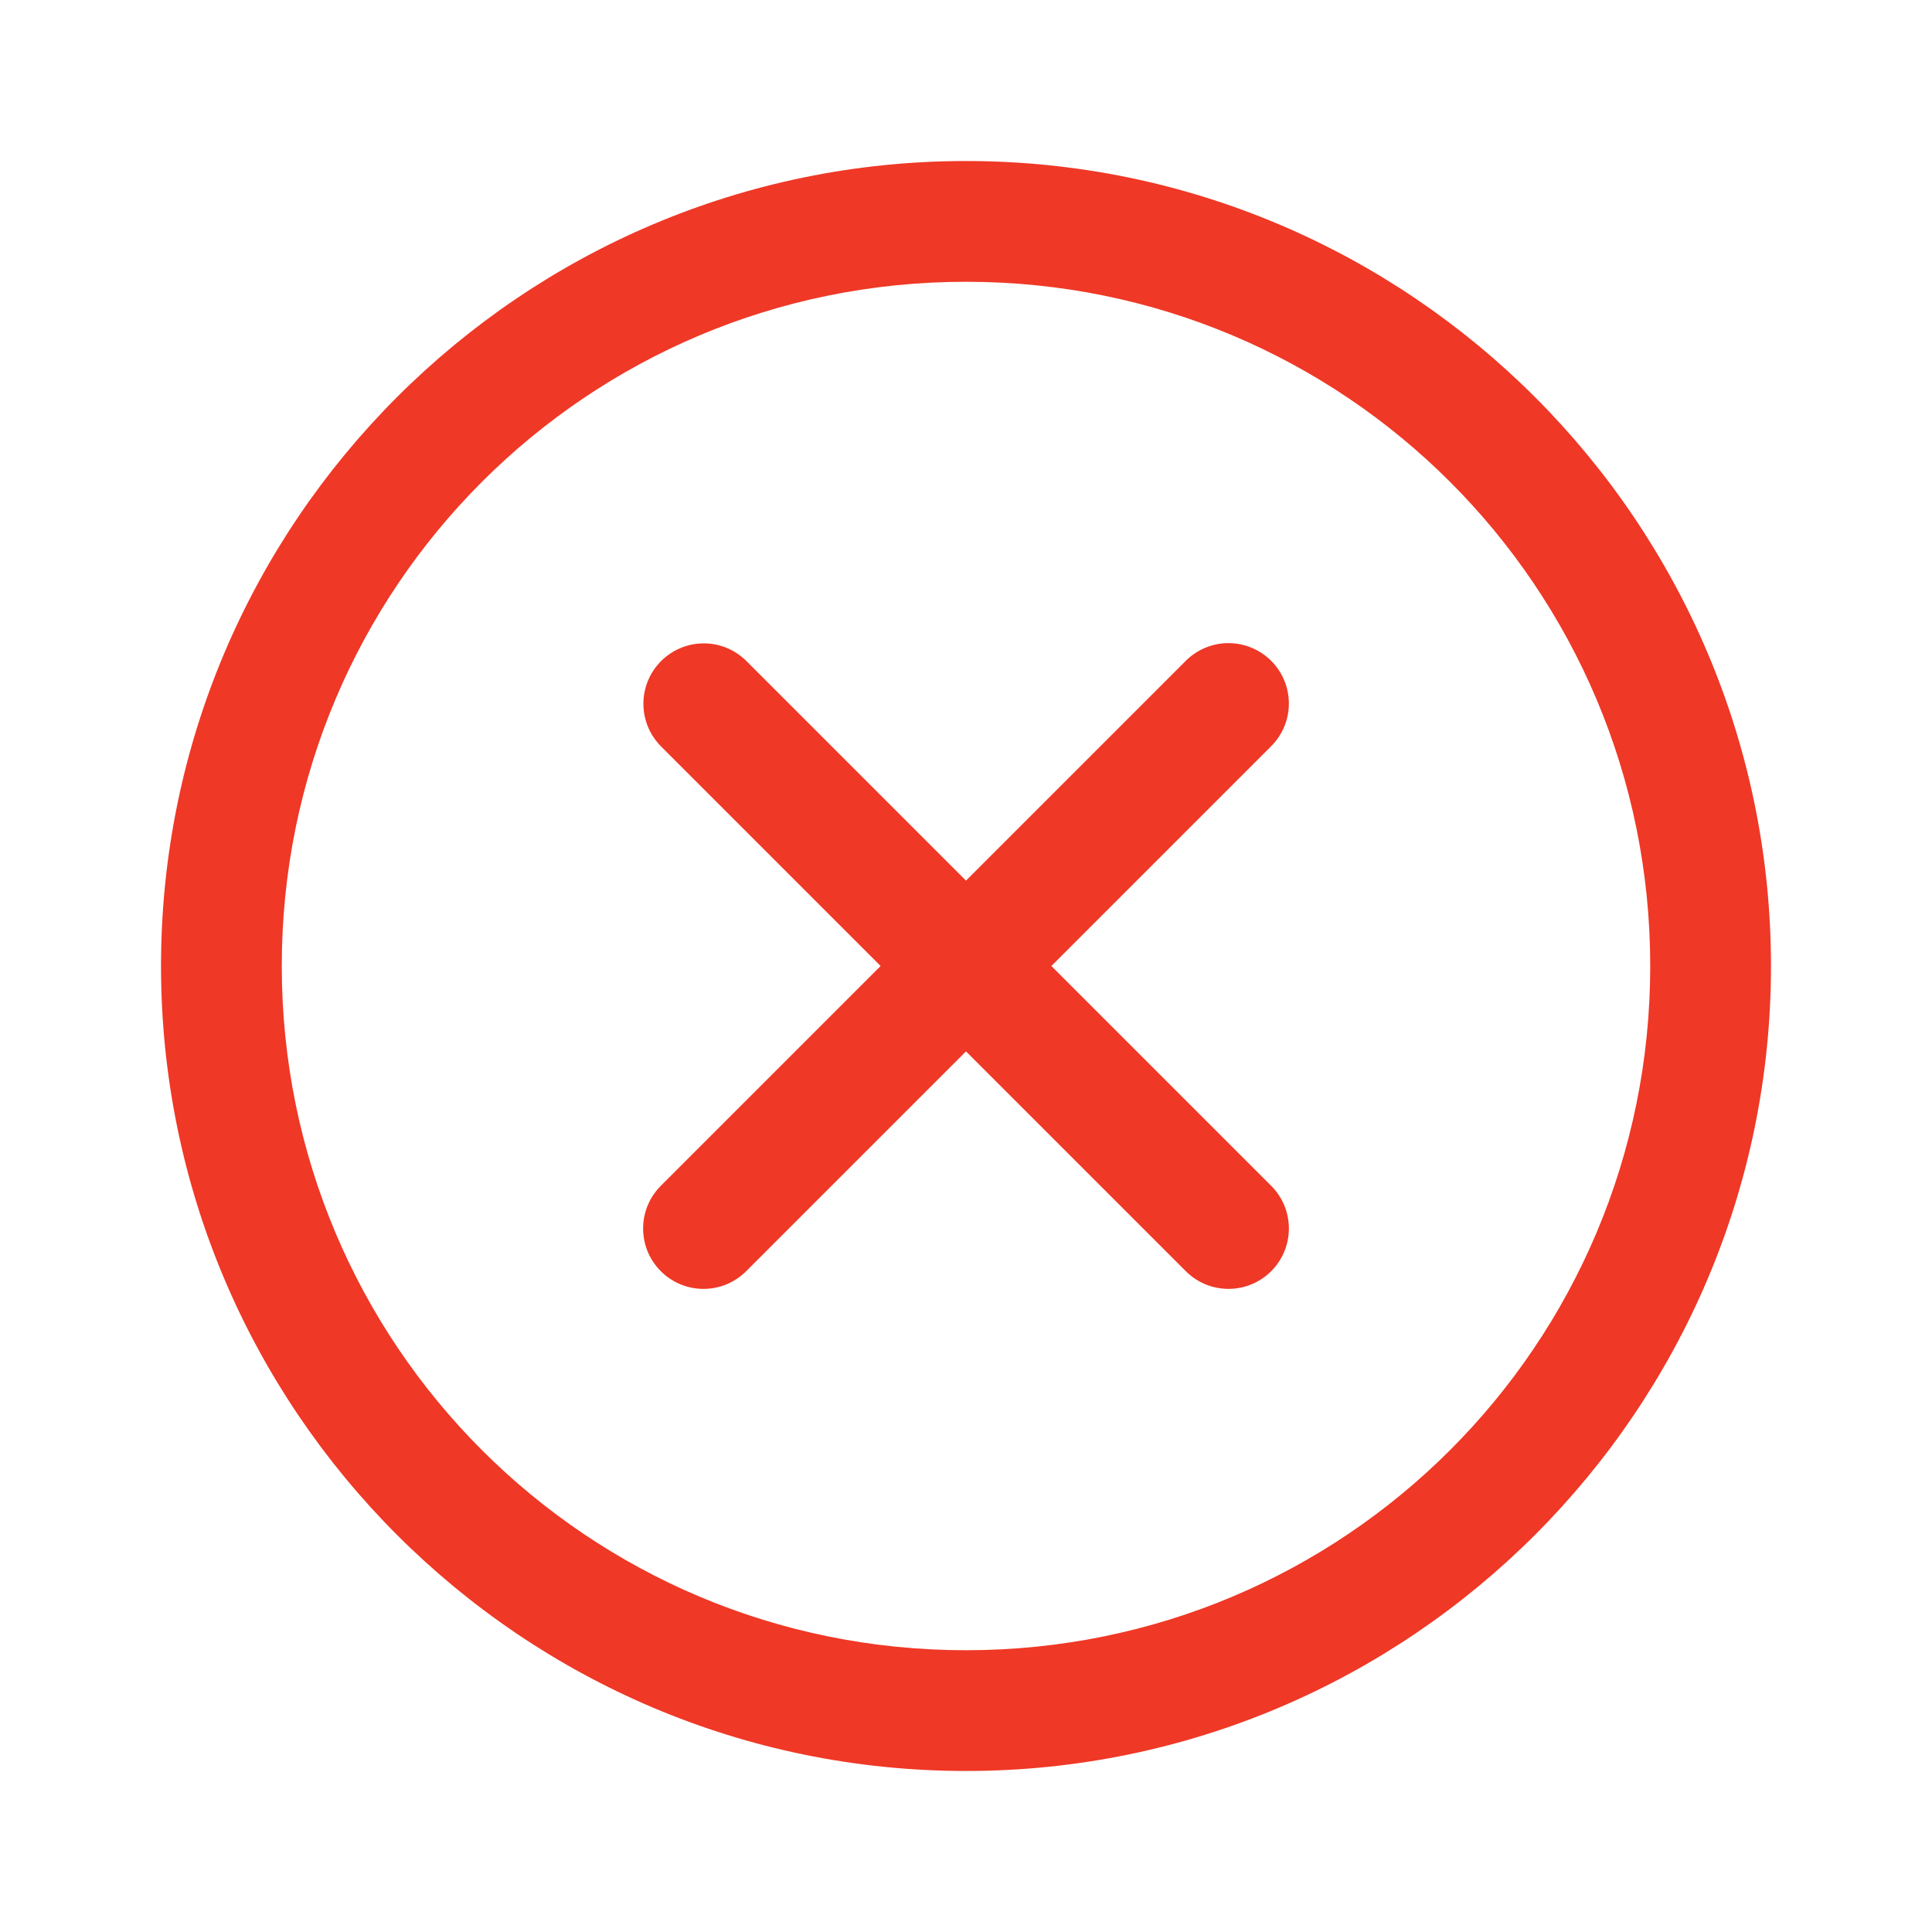 <svg width="32" height="32" viewBox="0 0 32 32" fill="none" xmlns="http://www.w3.org/2000/svg">
<path d="M16 2.667C8.648 2.667 2.667 8.648 2.667 16C2.667 23.352 8.648 29.333 16 29.333C23.352 29.333 29.333 23.352 29.333 16C29.333 8.648 23.352 2.667 16 2.667ZM16 4.667C22.271 4.667 27.333 9.729 27.333 16C27.333 22.271 22.271 27.333 16 27.333C9.729 27.333 4.667 22.271 4.667 16C4.667 9.729 9.729 4.667 16 4.667ZM20.324 10.652C20.06 10.659 19.809 10.769 19.626 10.96L16 14.586L12.374 10.96C12.28 10.864 12.169 10.787 12.046 10.735C11.922 10.683 11.79 10.656 11.656 10.656C11.457 10.656 11.263 10.716 11.098 10.827C10.933 10.938 10.805 11.096 10.73 11.28C10.655 11.465 10.637 11.667 10.678 11.862C10.719 12.057 10.817 12.235 10.96 12.374L14.586 16L10.96 19.626C10.864 19.718 10.787 19.829 10.734 19.951C10.681 20.073 10.654 20.204 10.652 20.337C10.651 20.471 10.676 20.603 10.726 20.726C10.777 20.849 10.851 20.961 10.945 21.055C11.039 21.149 11.151 21.223 11.274 21.274C11.398 21.324 11.529 21.349 11.662 21.348C11.796 21.346 11.927 21.319 12.049 21.266C12.171 21.213 12.282 21.136 12.374 21.04L16 17.414L19.626 21.04C19.718 21.136 19.829 21.213 19.951 21.266C20.073 21.319 20.204 21.346 20.338 21.348C20.471 21.349 20.603 21.324 20.726 21.274C20.849 21.223 20.961 21.149 21.055 21.055C21.149 20.961 21.223 20.849 21.274 20.726C21.324 20.603 21.349 20.471 21.348 20.337C21.346 20.204 21.319 20.073 21.266 19.951C21.213 19.829 21.136 19.718 21.04 19.626L17.414 16L21.04 12.374C21.186 12.234 21.286 12.054 21.327 11.857C21.368 11.659 21.349 11.454 21.271 11.268C21.194 11.082 21.062 10.924 20.893 10.814C20.724 10.704 20.526 10.648 20.324 10.652Z" fill="#EF3826"/>
</svg>
